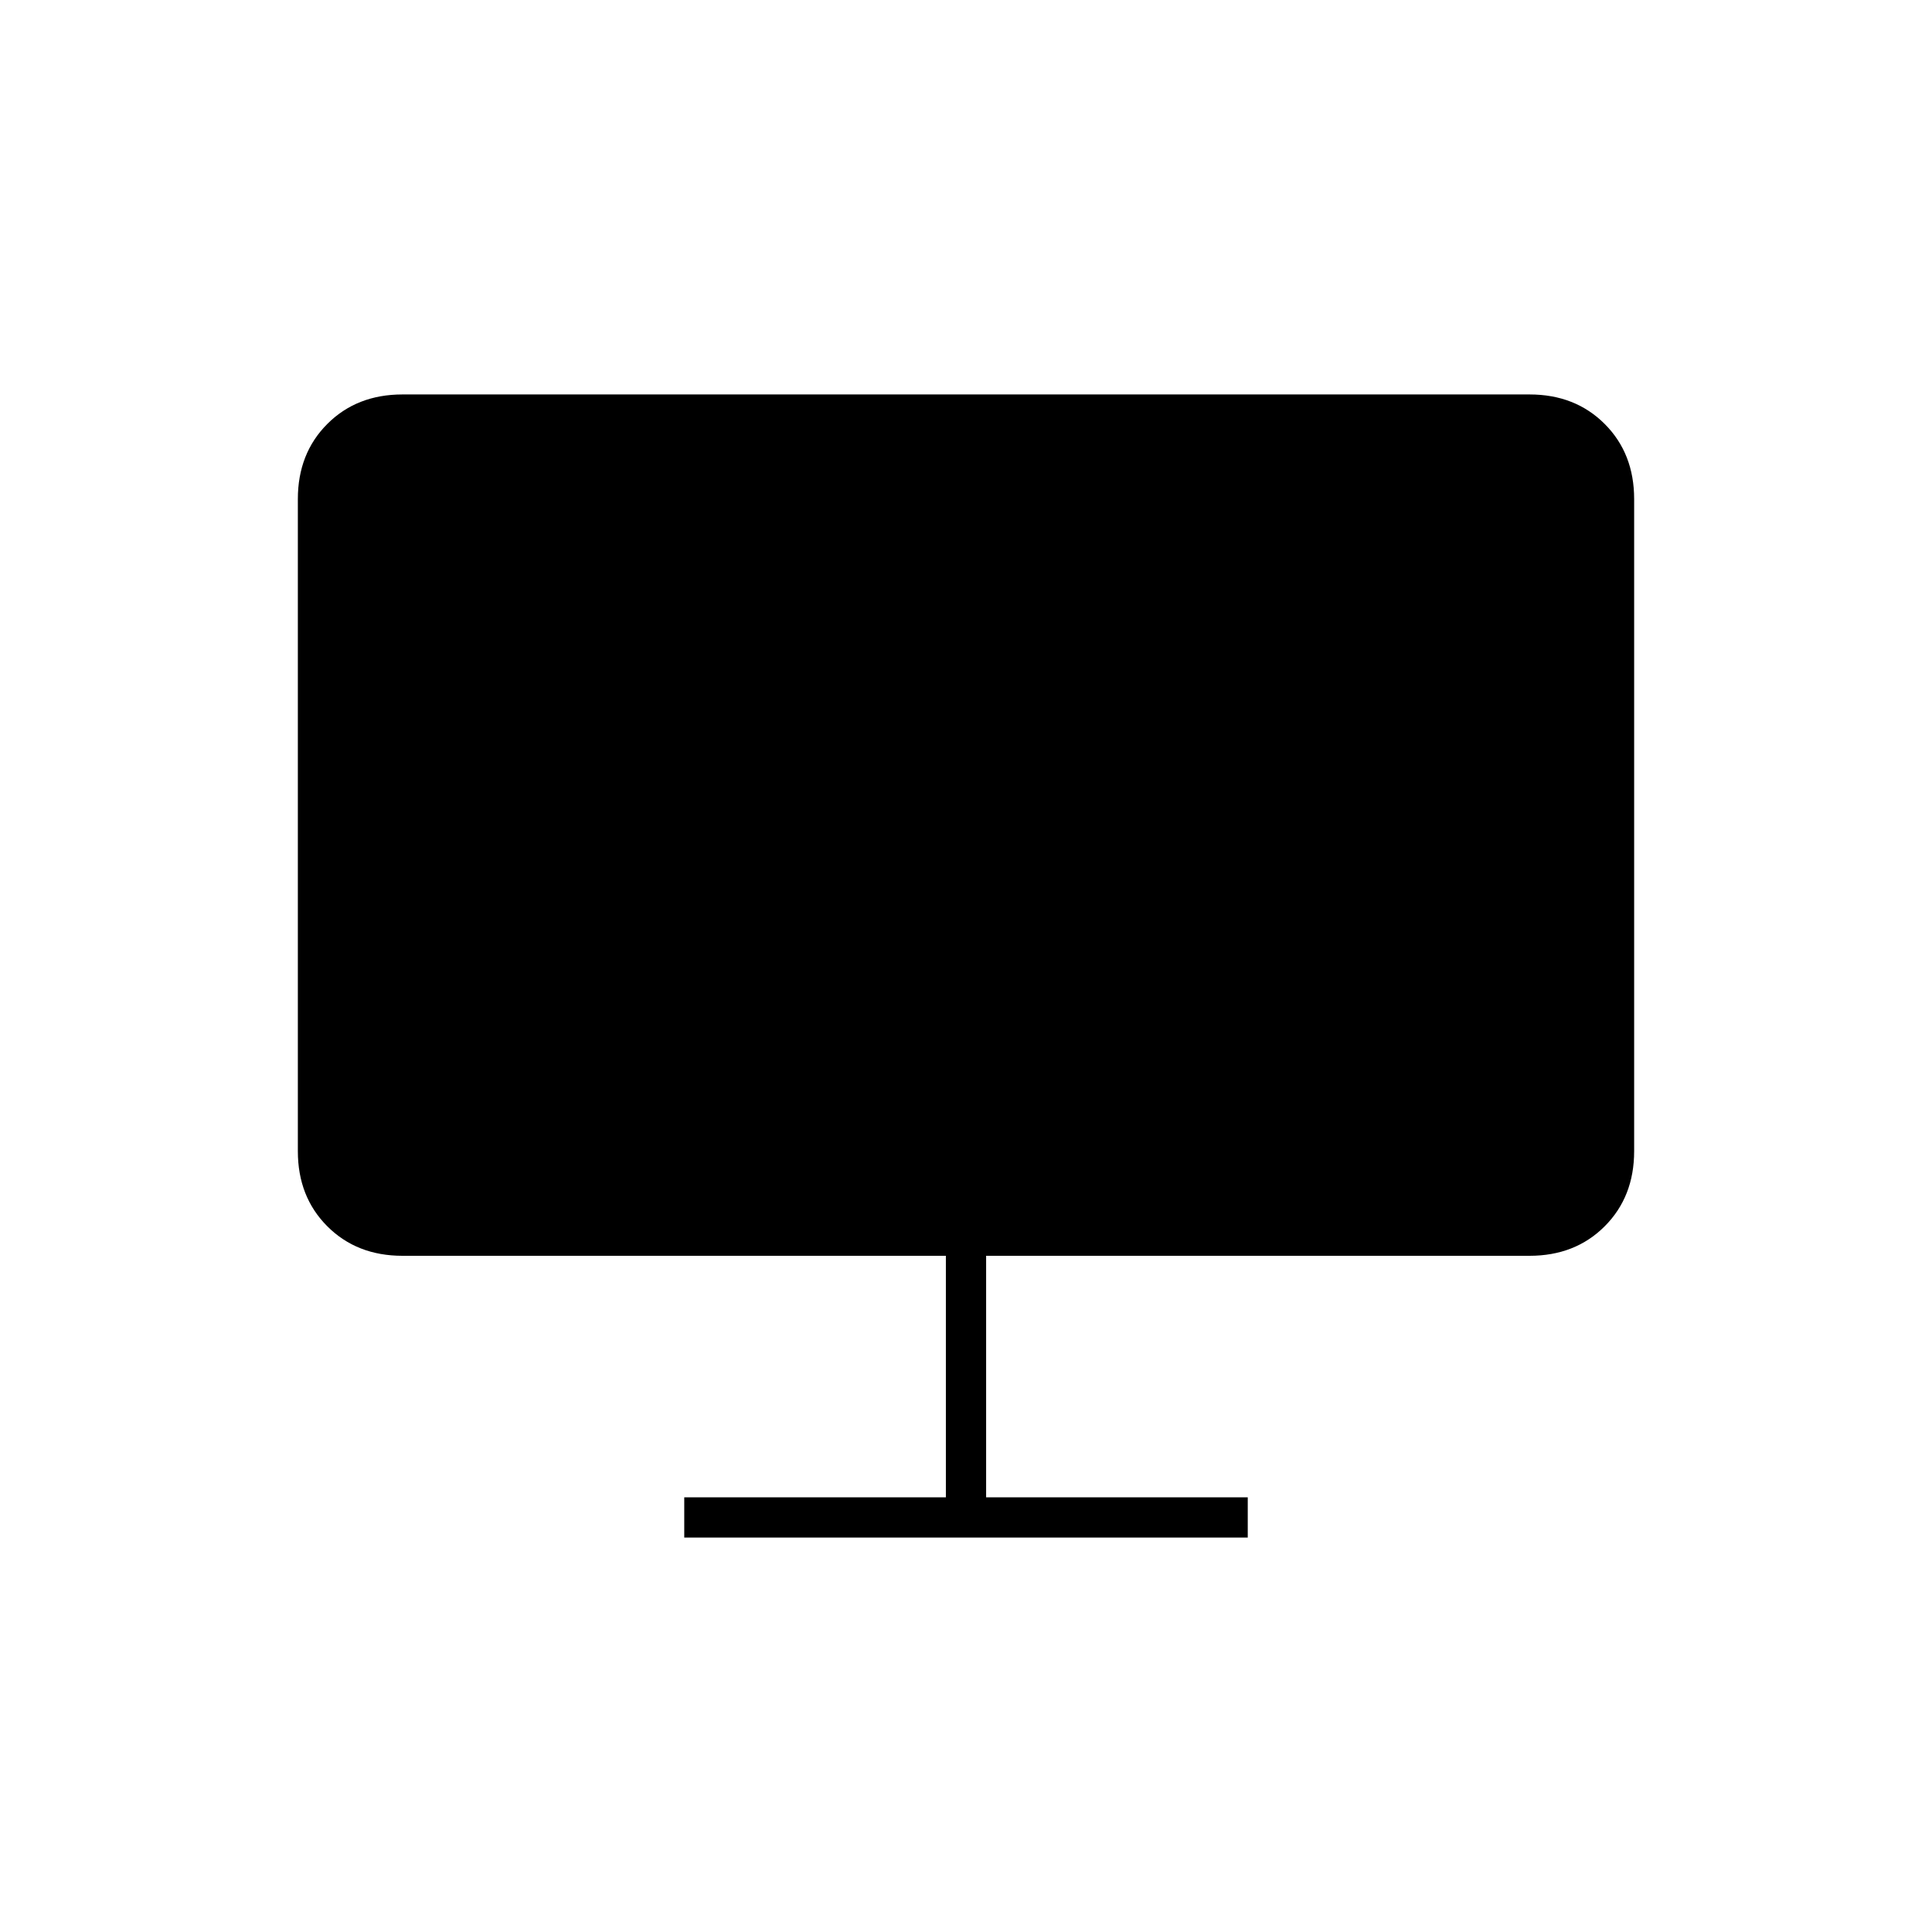 <svg xmlns="http://www.w3.org/2000/svg" height="20" viewBox="0 -960 960 960" width="20"><path d="M340-196v-20h130v-120H200q-22.7 0-37.35-14.65Q148-365.3 148-388v-324q0-22.7 14.65-37.35Q177.3-764 200-764h560q22.7 0 37.35 14.65Q812-734.7 812-712v324q0 22.7-14.65 37.35Q782.7-336 760-336H490v120h130v20H340Z"/></svg>